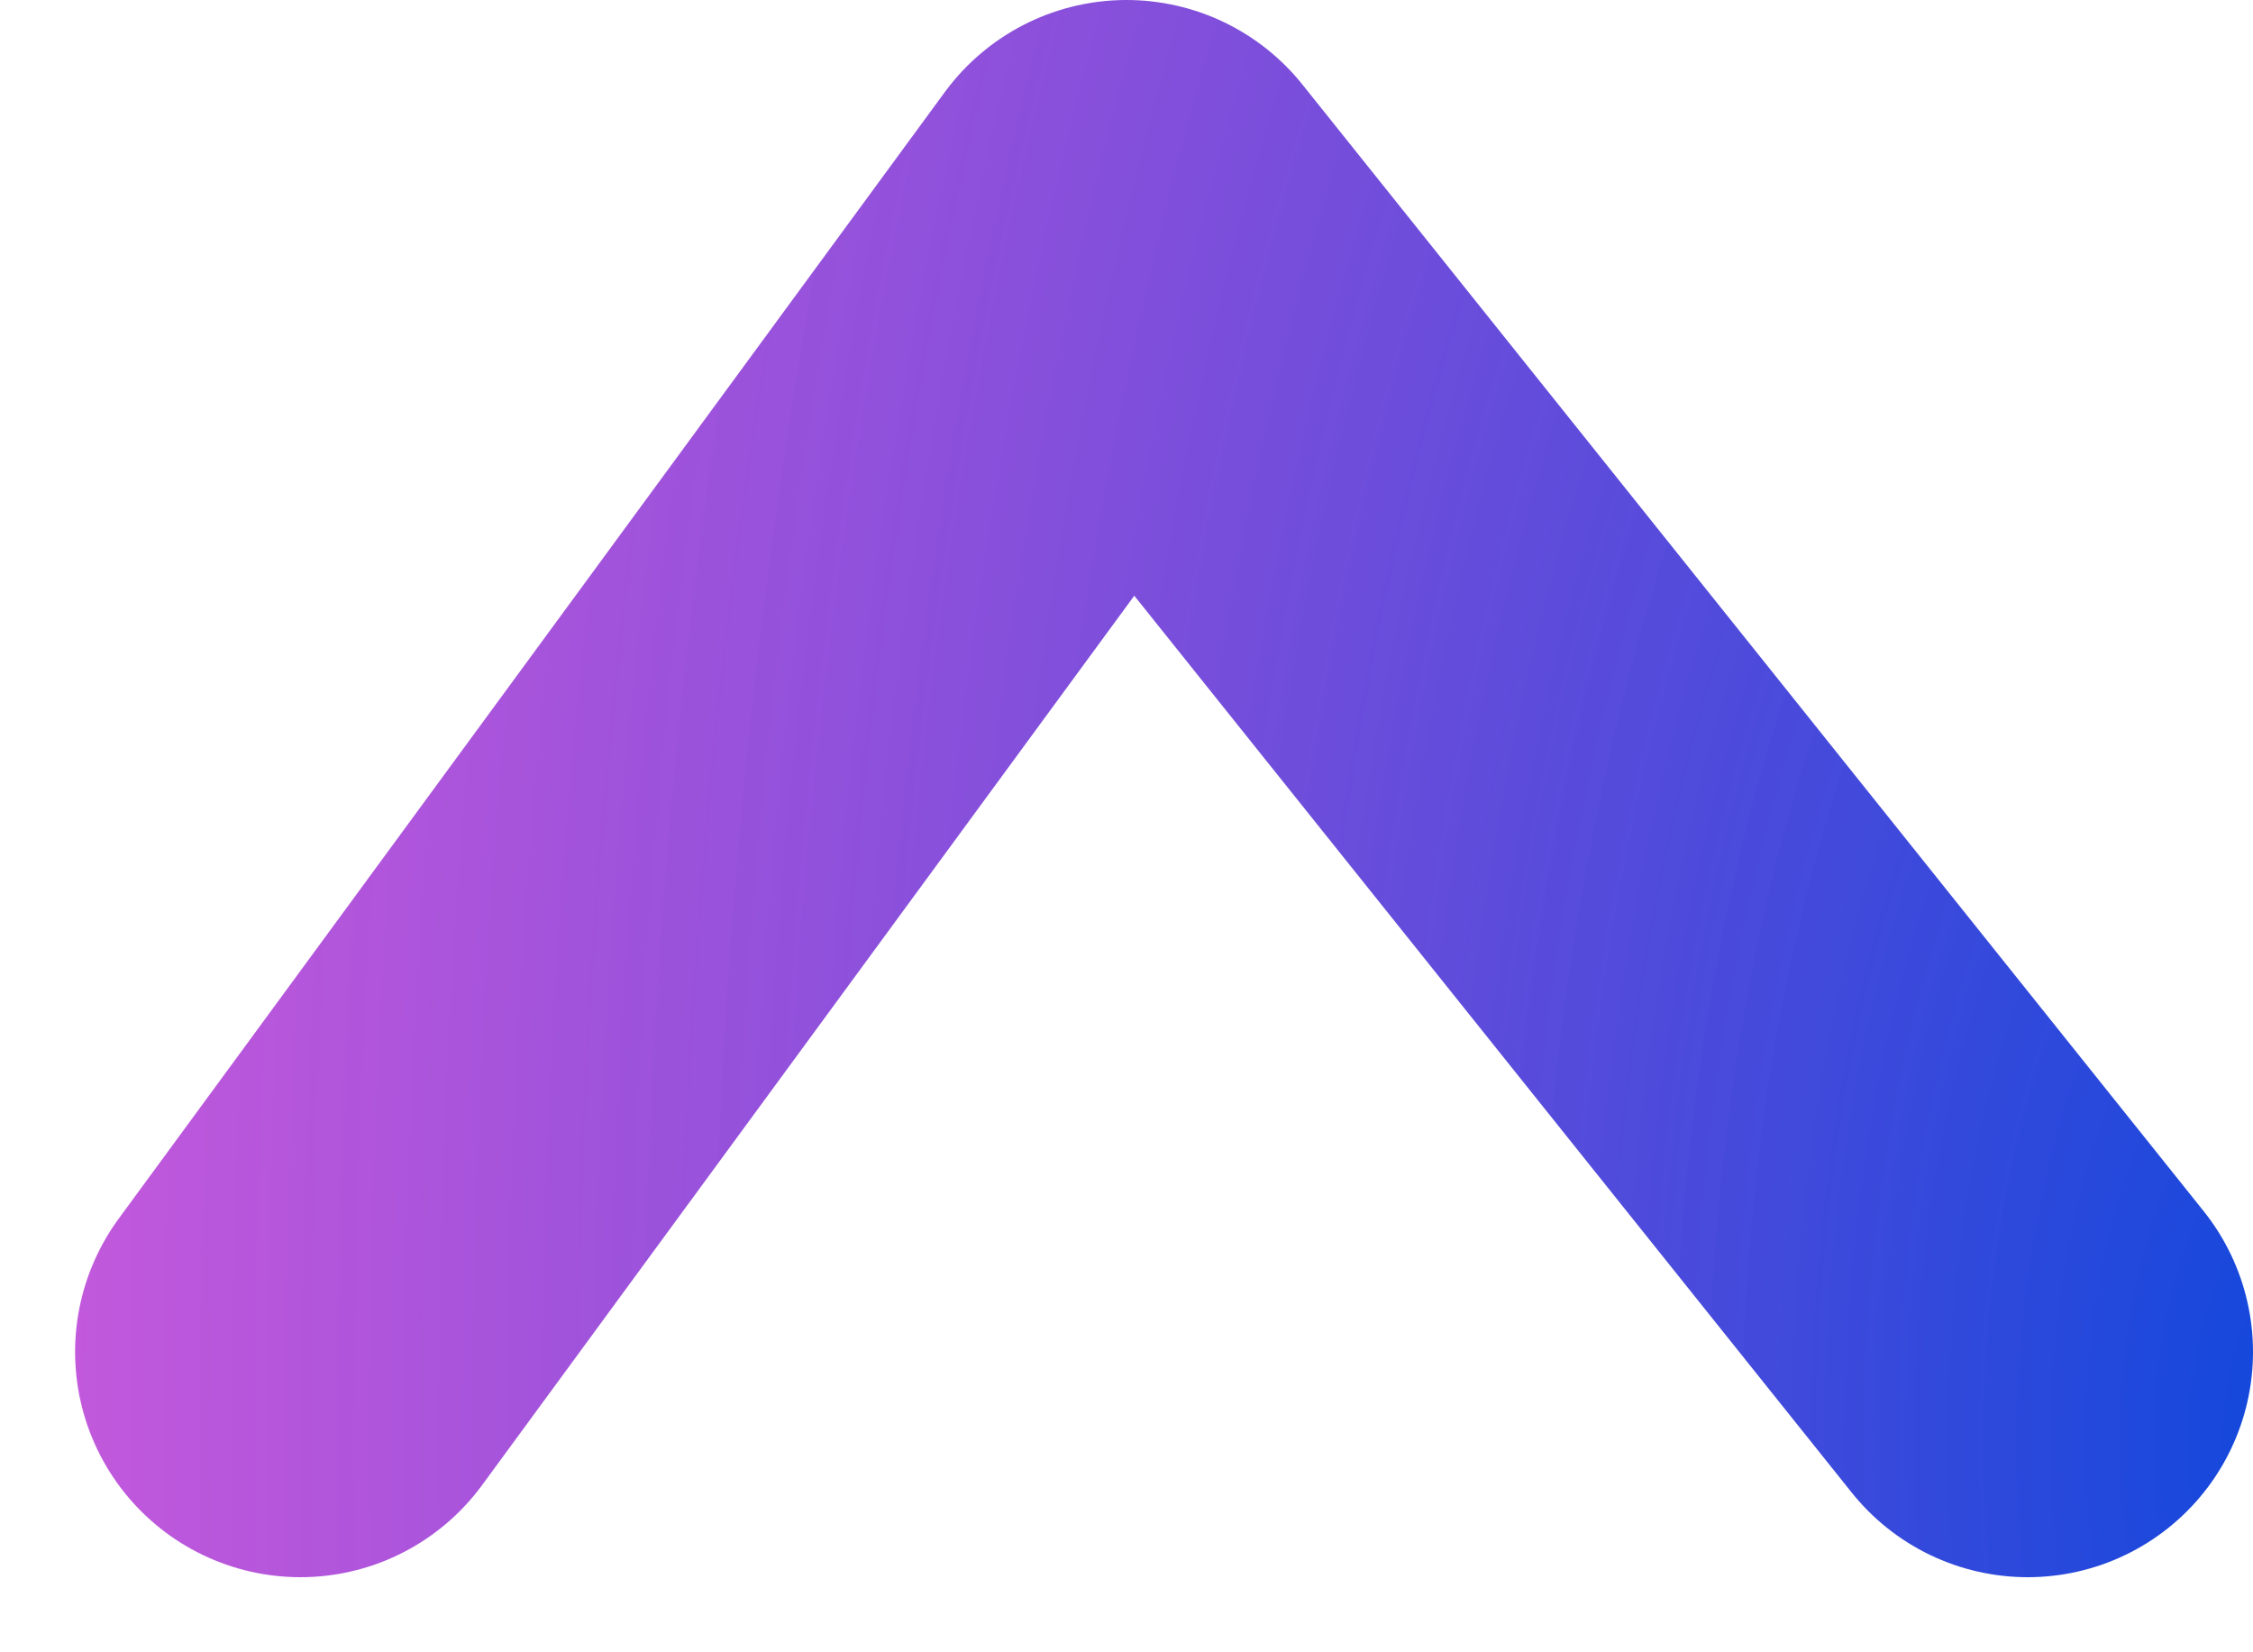 <svg width="15" height="11" viewBox="0 0 15 11" fill="none" xmlns="http://www.w3.org/2000/svg">
<path d="M13.5 9L7.5 1.5L2 9" stroke="url(#paint0_radial_3657_43216)" stroke-width="3" stroke-linecap="round" stroke-linejoin="round"/>
<defs>
<radialGradient id="paint0_radial_3657_43216" cx="0" cy="0" r="1" gradientUnits="userSpaceOnUse" gradientTransform="translate(15.5 9.5) rotate(-180) scale(16 32)">
<stop stop-color="#0F48DC"/>
<stop offset="1" stop-color="#B61DCF" stop-opacity="0.73"/>
</radialGradient>
</defs>
</svg>
